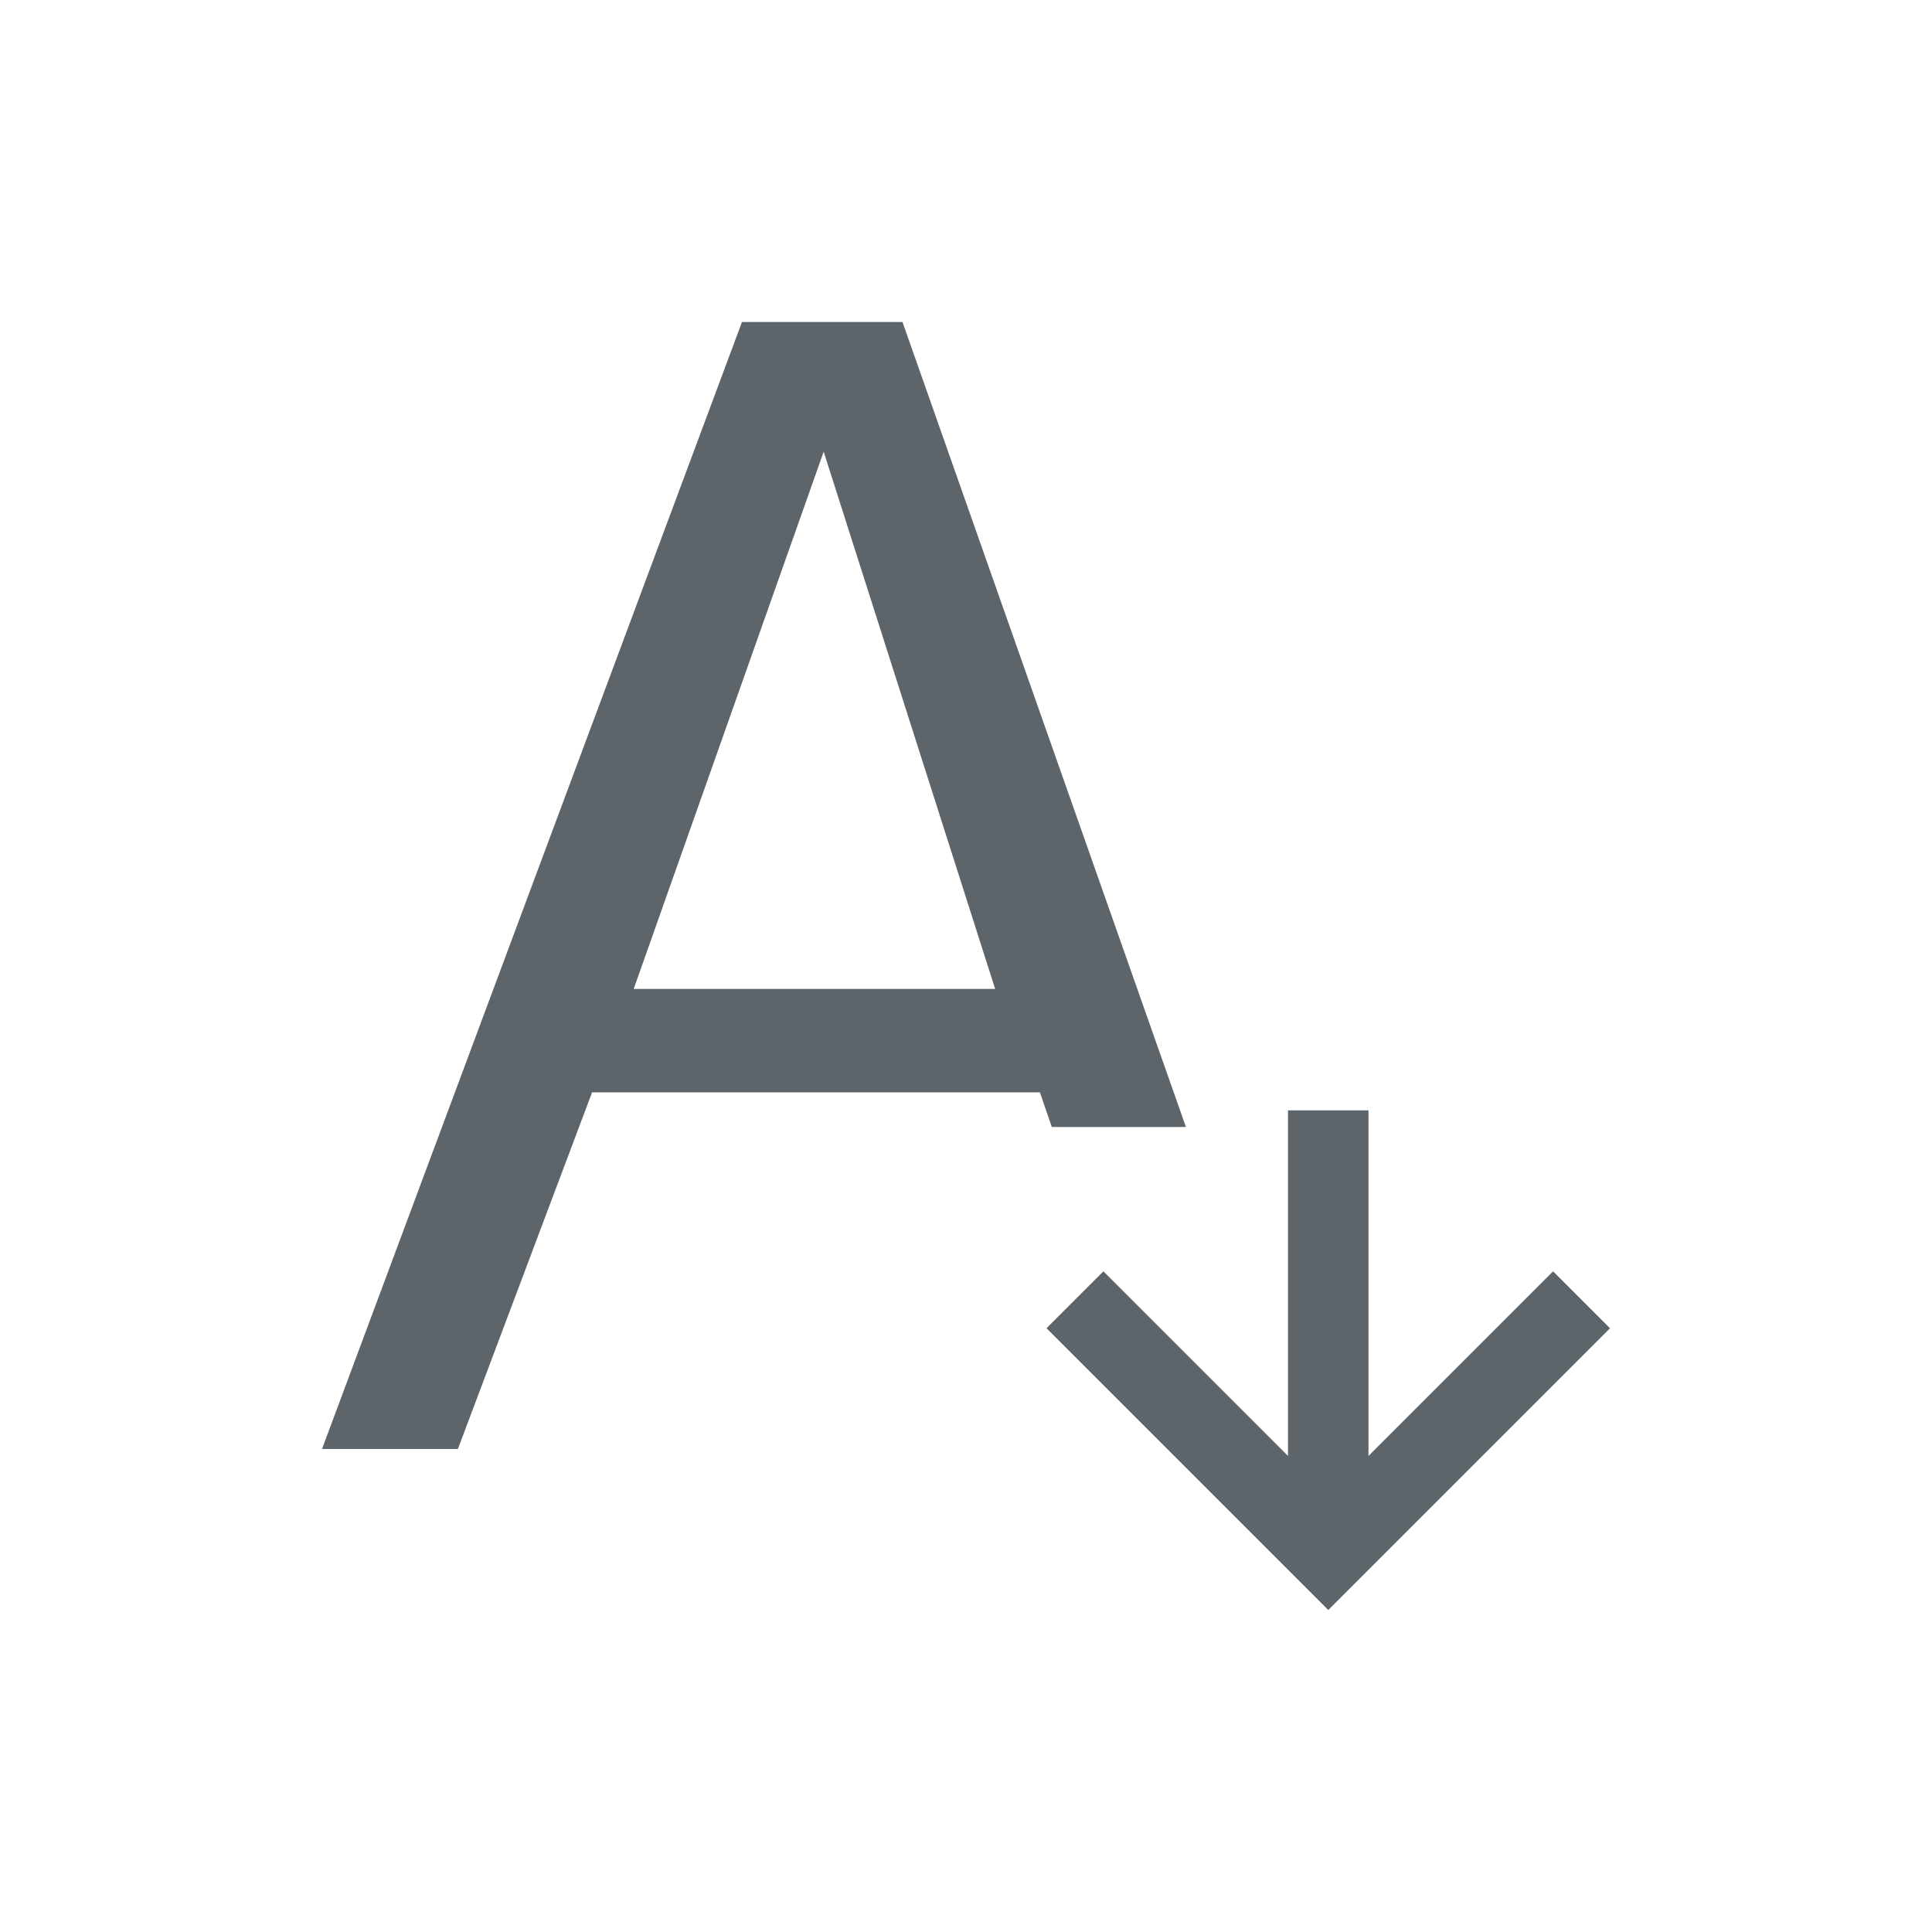<svg xmlns="http://www.w3.org/2000/svg" viewBox="0 0 24 24"><path d="M9.217 4L4 18h1.688l1.667-4.43h5.563l.148.43h1.666L11.211 4H9.217zm1.015 1.611l2.13 6.674H7.872l2.36-6.674zM16 13.793v4.293l-2.293-2.293L13 16.5l3.293 3.293.207.207.207-.207L20 16.5l-.707-.707L17 18.086v-4.293h-1z" fill="currentColor" color="#5d656b"/></svg>